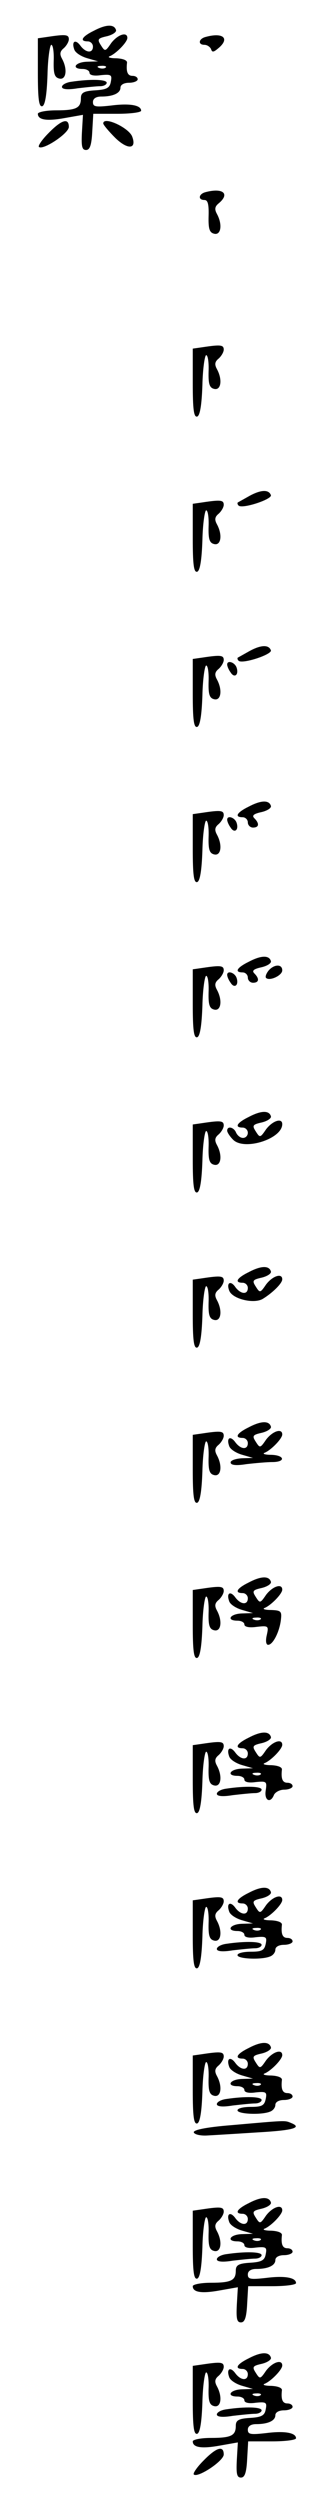 <?xml version="1.0" standalone="no"?>
<!DOCTYPE svg PUBLIC "-//W3C//DTD SVG 20010904//EN"
 "http://www.w3.org/TR/2001/REC-SVG-20010904/DTD/svg10.dtd">
<svg version="1.0" xmlns="http://www.w3.org/2000/svg"
 width="95pt" height="725pt" viewBox="0 0 95 725"
 preserveAspectRatio="xMidYMid meet">
<g transform="translate(0,725) scale(0.1,-0.1)"
fill="#000000" stroke="none">
<path d="M273 7161 c-35 -17 -43 -31 -18 -31 8 0 15 -7 15 -15 0 -20 -20 -19
-36 2 -15 21 -27 13 -18 -11 3 -9 20 -20 38 -25 l31 -9 -32 -1 c-35 -1 -47
-21 -13 -21 11 0 20 -5 20 -11 0 -7 13 -10 33 -7 30 3 33 1 29 -19 -3 -18 -12
-23 -46 -25 -33 -2 -41 -7 -41 -23 0 -28 -13 -35 -72 -35 -30 0 -53 -5 -53
-10 0 -18 26 -22 80 -12 l51 9 -3 -51 c-2 -40 0 -51 12 -51 11 0 16 14 18 53
l3 52 70 0 c38 0 69 4 69 9 0 16 -33 22 -87 15 -45 -5 -53 -4 -53 10 0 10 9
16 24 16 35 0 56 10 56 26 0 8 10 14 25 14 14 0 25 5 25 10 0 6 -7 10 -15 10
-14 0 -19 11 -16 38 1 7 -11 12 -31 13 -18 0 -27 3 -19 6 19 8 51 41 51 53 0
19 -28 10 -47 -15 -17 -25 -18 -25 -30 -6 -11 17 -9 20 18 26 16 4 28 12 26
18 -5 17 -28 17 -64 -2z m34 -107 c-3 -3 -12 -4 -19 -1 -8 3 -5 6 6 6 11 1 17
-2 13 -5z"/>
<path d="M138 7143 l-28 -4 0 -100 c0 -76 3 -100 13 -97 8 3 13 33 15 91 1 48
7 87 11 87 5 0 8 -21 7 -47 -1 -38 3 -48 17 -51 19 -4 24 27 7 58 -7 13 -6 21
5 30 8 7 15 19 15 26 0 14 -9 15 -62 7z"/>
<path d="M598 7143 c-21 -5 -24 -23 -4 -23 8 0 16 -6 19 -12 3 -10 7 -10 20 1
36 29 16 48 -35 34z"/>
<path d="M208 7013 c-16 -2 -28 -9 -28 -15 0 -7 16 -9 46 -4 26 3 55 6 65 6
11 0 19 5 19 10 0 10 -48 11 -102 3z"/>
<path d="M141 6864 c-19 -19 -31 -37 -28 -40 11 -11 87 39 87 58 0 27 -21 21
-59 -18z"/>
<path d="M300 6892 c0 -4 16 -23 35 -42 36 -35 63 -33 49 4 -10 26 -84 60 -84
38z"/>
<path d="M598 6693 c-21 -5 -24 -23 -4 -23 10 0 13 -13 12 -47 -1 -38 3 -48
17 -51 19 -4 24 27 7 58 -7 13 -6 21 5 30 34 28 13 46 -37 33z"/>
<path d="M588 6243 l-28 -4 0 -100 c0 -76 3 -100 13 -97 8 3 13 33 15 91 1 48
7 87 11 87 5 0 8 -21 7 -47 -1 -38 3 -48 17 -51 19 -4 24 27 7 58 -7 13 -6 21
5 30 8 7 15 19 15 26 0 14 -9 15 -62 7z"/>
<path d="M725 5812 c-16 -9 -32 -18 -34 -19 -2 -2 -1 -6 2 -9 10 -11 98 18 94
30 -6 17 -29 16 -62 -2z"/>
<path d="M588 5793 l-28 -4 0 -100 c0 -76 3 -100 13 -97 8 3 13 33 15 91 1 48
7 87 11 87 5 0 8 -21 7 -47 -1 -38 3 -48 17 -51 19 -4 24 27 7 58 -7 13 -6 21
5 30 8 7 15 19 15 26 0 14 -9 15 -62 7z"/>
<path d="M725 5362 c-16 -9 -32 -18 -34 -19 -2 -2 -1 -6 2 -9 10 -11 98 18 94
30 -6 17 -29 16 -62 -2z"/>
<path d="M588 5343 l-28 -4 0 -100 c0 -76 3 -100 13 -97 8 3 13 33 15 91 1 48
7 87 11 87 5 0 8 -21 7 -47 -1 -38 3 -48 17 -51 19 -4 24 27 7 58 -7 13 -6 21
5 30 8 7 15 19 15 26 0 14 -9 15 -62 7z"/>
<path d="M660 5323 c0 -5 4 -15 10 -23 11 -18 25 -7 17 15 -6 15 -27 21 -27 8z"/>
<path d="M723 4911 c-35 -17 -43 -31 -18 -31 8 0 15 -7 15 -15 0 -8 7 -15 15
-15 18 0 19 12 4 27 -8 8 -2 13 21 18 17 4 29 12 27 18 -5 17 -28 17 -64 -2z"/>
<path d="M588 4893 l-28 -4 0 -100 c0 -76 3 -100 13 -97 8 3 13 33 15 91 1 48
7 87 11 87 5 0 8 -21 7 -47 -1 -38 3 -48 17 -51 19 -4 24 27 7 58 -7 13 -6 21
5 30 8 7 15 19 15 26 0 14 -9 15 -62 7z"/>
<path d="M660 4873 c0 -5 4 -15 10 -23 11 -18 25 -7 17 15 -6 15 -27 21 -27 8z"/>
<path d="M723 4461 c-35 -17 -43 -31 -18 -31 8 0 15 -7 15 -15 0 -8 7 -15 15
-15 18 0 19 12 4 27 -8 8 -2 13 21 18 17 4 29 12 27 18 -5 17 -28 17 -64 -2z"/>
<path d="M588 4443 l-28 -4 0 -100 c0 -76 3 -100 13 -97 8 3 13 33 15 91 1 48
7 87 11 87 5 0 8 -21 7 -47 -1 -38 3 -48 17 -51 19 -4 24 27 7 58 -7 13 -6 21
5 30 8 7 15 19 15 26 0 14 -9 15 -62 7z"/>
<path d="M780 4435 c-7 -9 -10 -18 -7 -21 10 -10 47 7 47 22 0 19 -24 18 -40
-1z"/>
<path d="M660 4423 c0 -5 4 -15 10 -23 11 -18 25 -7 17 15 -6 15 -27 21 -27 8z"/>
<path d="M723 4011 c-35 -17 -43 -31 -18 -31 8 0 15 -7 15 -15 0 -8 -6 -15
-14 -15 -8 0 -16 7 -20 15 -6 16 -26 21 -26 6 0 -5 8 -17 17 -26 32 -33 143 2
143 45 0 19 -28 10 -47 -15 -17 -25 -18 -25 -30 -6 -11 17 -9 20 18 26 16 4
28 12 26 18 -5 17 -28 17 -64 -2z"/>
<path d="M588 3993 l-28 -4 0 -100 c0 -76 3 -100 13 -97 8 3 13 33 15 91 1 48
7 87 11 87 5 0 8 -21 7 -47 -1 -38 3 -48 17 -51 19 -4 24 27 7 58 -7 13 -6 21
5 30 8 7 15 19 15 26 0 14 -9 15 -62 7z"/>
<path d="M723 3561 c-35 -17 -43 -31 -18 -31 8 0 15 -7 15 -15 0 -20 -20 -19
-36 2 -14 21 -27 13 -18 -10 9 -24 71 -39 97 -24 28 17 57 45 57 57 0 19 -28
10 -47 -15 -17 -25 -18 -25 -30 -6 -11 17 -9 20 18 26 16 4 28 12 26 18 -5 17
-28 17 -64 -2z"/>
<path d="M588 3543 l-28 -4 0 -100 c0 -76 3 -100 13 -97 8 3 13 33 15 91 1 48
7 87 11 87 5 0 8 -21 7 -47 -1 -38 3 -48 17 -51 19 -4 24 27 7 58 -7 13 -6 21
5 30 8 7 15 19 15 26 0 14 -9 15 -62 7z"/>
<path d="M723 3111 c-35 -17 -43 -31 -18 -31 8 0 15 -7 15 -15 0 -20 -20 -19
-36 2 -15 21 -27 13 -18 -11 3 -9 20 -20 38 -25 l31 -9 -32 -1 c-18 -1 -33 -6
-33 -12 0 -8 15 -10 46 -5 26 3 60 6 75 6 40 0 36 20 -3 21 -18 0 -27 3 -19 6
19 8 51 41 51 53 0 19 -28 10 -47 -15 -17 -25 -18 -25 -30 -6 -11 17 -9 20 18
26 16 4 28 12 26 18 -5 17 -28 17 -64 -2z"/>
<path d="M588 3093 l-28 -4 0 -100 c0 -76 3 -100 13 -97 8 3 13 33 15 91 1 48
7 87 11 87 5 0 8 -21 7 -47 -1 -38 3 -48 17 -51 19 -4 24 27 7 58 -7 13 -6 21
5 30 8 7 15 19 15 26 0 14 -9 15 -62 7z"/>
<path d="M723 2661 c-35 -17 -43 -31 -18 -31 8 0 15 -7 15 -15 0 -20 -20 -19
-36 2 -15 21 -27 13 -18 -11 3 -9 20 -20 38 -25 l31 -9 -32 -1 c-35 -1 -47
-21 -13 -21 11 0 20 -5 20 -11 0 -7 14 -10 35 -7 35 4 36 3 30 -24 -4 -17 -2
-28 4 -28 14 0 33 38 37 72 3 25 1 28 -29 29 -17 0 -26 3 -18 6 19 8 51 41 51
53 0 19 -28 10 -47 -15 -17 -25 -18 -25 -30 -6 -11 17 -9 20 18 26 16 4 28 12
26 18 -5 17 -28 17 -64 -2z m34 -107 c-3 -3 -12 -4 -19 -1 -8 3 -5 6 6 6 11 1
17 -2 13 -5z"/>
<path d="M588 2643 l-28 -4 0 -100 c0 -76 3 -100 13 -97 8 3 13 33 15 91 1 48
7 87 11 87 5 0 8 -21 7 -47 -1 -38 3 -48 17 -51 19 -4 24 27 7 58 -7 13 -6 21
5 30 8 7 15 19 15 26 0 14 -9 15 -62 7z"/>
<path d="M723 2211 c-35 -17 -43 -31 -18 -31 8 0 15 -7 15 -15 0 -20 -20 -19
-36 2 -15 21 -27 13 -18 -11 3 -9 20 -20 38 -25 l31 -9 -32 -1 c-35 -1 -47
-21 -13 -21 11 0 20 -5 20 -11 0 -7 13 -10 33 -7 31 3 33 2 29 -24 -5 -30 14
-39 24 -13 4 8 17 15 30 15 13 0 24 5 24 10 0 6 -7 10 -15 10 -14 0 -19 11
-16 38 1 7 -11 12 -31 13 -18 0 -27 3 -19 6 19 8 51 41 51 53 0 19 -28 10 -47
-15 -17 -25 -18 -25 -30 -6 -11 17 -9 20 18 26 16 4 28 12 26 18 -5 17 -28 17
-64 -2z m34 -107 c-3 -3 -12 -4 -19 -1 -8 3 -5 6 6 6 11 1 17 -2 13 -5z"/>
<path d="M588 2193 l-28 -4 0 -100 c0 -76 3 -100 13 -97 8 3 13 33 15 91 1 48
7 87 11 87 5 0 8 -21 7 -47 -1 -38 3 -48 17 -51 19 -4 24 27 7 58 -7 13 -6 21
5 30 8 7 15 19 15 26 0 14 -9 15 -62 7z"/>
<path d="M658 2063 c-16 -2 -28 -9 -28 -15 0 -7 16 -9 46 -4 26 3 55 6 65 6
11 0 19 5 19 10 0 10 -48 11 -102 3z"/>
<path d="M723 1761 c-35 -17 -43 -31 -18 -31 8 0 15 -7 15 -15 0 -20 -20 -19
-36 2 -15 21 -27 13 -18 -11 3 -9 20 -20 38 -25 l31 -9 -32 -1 c-35 -1 -47
-21 -13 -21 11 0 20 -5 20 -11 0 -7 13 -10 33 -7 30 3 33 1 29 -19 -4 -19 -11
-23 -43 -23 -22 0 -39 -4 -39 -10 0 -11 69 -14 94 -4 9 3 16 12 16 20 0 8 10
14 25 14 14 0 25 5 25 10 0 6 -7 10 -15 10 -14 0 -19 11 -16 38 1 7 -11 12
-31 13 -18 0 -27 3 -19 6 19 8 51 41 51 53 0 19 -28 10 -47 -15 -17 -25 -18
-25 -30 -6 -11 17 -9 20 18 26 16 4 28 12 26 18 -5 17 -28 17 -64 -2z m34
-107 c-3 -3 -12 -4 -19 -1 -8 3 -5 6 6 6 11 1 17 -2 13 -5z"/>
<path d="M588 1743 l-28 -4 0 -100 c0 -76 3 -100 13 -97 8 3 13 33 15 91 1 48
7 87 11 87 5 0 8 -21 7 -47 -1 -38 3 -48 17 -51 19 -4 24 27 7 58 -7 13 -6 21
5 30 8 7 15 19 15 26 0 14 -9 15 -62 7z"/>
<path d="M658 1613 c-16 -2 -28 -9 -28 -15 0 -7 16 -9 46 -4 26 3 55 6 65 6
11 0 19 5 19 10 0 10 -48 11 -102 3z"/>
<path d="M723 1311 c-35 -17 -43 -31 -18 -31 8 0 15 -7 15 -15 0 -20 -20 -19
-36 2 -15 21 -27 13 -18 -11 3 -9 20 -20 38 -25 l31 -9 -32 -1 c-35 -1 -47
-21 -13 -21 11 0 20 -5 20 -11 0 -7 13 -10 33 -7 30 3 33 1 29 -19 -4 -19 -11
-23 -43 -23 -22 0 -39 -4 -39 -10 0 -11 69 -14 94 -4 9 3 16 12 16 20 0 8 10
14 25 14 14 0 25 5 25 10 0 6 -7 10 -15 10 -14 0 -19 11 -16 38 1 7 -11 12
-31 13 -18 0 -27 3 -19 6 19 8 51 41 51 53 0 19 -28 10 -47 -15 -17 -25 -18
-25 -30 -6 -11 17 -9 20 18 26 16 4 28 12 26 18 -5 17 -28 17 -64 -2z m34
-107 c-3 -3 -12 -4 -19 -1 -8 3 -5 6 6 6 11 1 17 -2 13 -5z"/>
<path d="M588 1293 l-28 -4 0 -100 c0 -76 3 -100 13 -97 8 3 13 33 15 91 1 48
7 87 11 87 5 0 8 -21 7 -47 -1 -38 3 -48 17 -51 19 -4 24 27 7 58 -7 13 -6 21
5 30 8 7 15 19 15 26 0 14 -9 15 -62 7z"/>
<path d="M658 1163 c-16 -2 -28 -9 -28 -15 0 -7 16 -9 46 -4 26 3 55 6 65 6
11 0 19 5 19 10 0 10 -48 11 -102 3z"/>
<path d="M672 1087 c-75 -6 -111 -14 -109 -21 2 -6 19 -10 38 -9 19 1 85 5
147 9 106 6 132 14 96 28 -17 7 -13 7 -172 -7z"/>
<path d="M723 861 c-35 -17 -43 -31 -18 -31 8 0 15 -7 15 -15 0 -20 -20 -19
-36 2 -15 21 -27 13 -18 -11 3 -9 20 -20 38 -25 l31 -9 -32 -1 c-35 -1 -47
-21 -13 -21 11 0 20 -5 20 -11 0 -7 13 -10 33 -7 30 3 33 1 29 -19 -3 -18 -12
-23 -46 -25 -33 -2 -41 -7 -41 -23 0 -28 -13 -35 -72 -35 -30 0 -53 -5 -53
-10 0 -18 26 -22 80 -12 l51 9 -3 -51 c-2 -40 0 -51 12 -51 11 0 16 14 18 53
l3 52 70 0 c38 0 69 4 69 9 0 16 -33 22 -87 15 -45 -5 -53 -4 -53 10 0 10 9
16 24 16 35 0 56 10 56 26 0 8 10 14 25 14 14 0 25 5 25 10 0 6 -7 10 -15 10
-14 0 -19 11 -16 38 1 7 -11 12 -31 13 -18 0 -27 3 -19 6 19 8 51 41 51 53 0
19 -28 10 -47 -15 -17 -25 -18 -25 -30 -6 -11 17 -9 20 18 26 16 4 28 12 26
18 -5 17 -28 17 -64 -2z m34 -107 c-3 -3 -12 -4 -19 -1 -8 3 -5 6 6 6 11 1 17
-2 13 -5z"/>
<path d="M588 843 l-28 -4 0 -100 c0 -76 3 -100 13 -97 8 3 13 33 15 91 1 48
7 87 11 87 5 0 8 -21 7 -47 -1 -38 3 -48 17 -51 19 -4 24 27 7 58 -7 13 -6 21
5 30 8 7 15 19 15 26 0 14 -9 15 -62 7z"/>
<path d="M658 713 c-16 -2 -28 -9 -28 -15 0 -7 16 -9 46 -4 26 3 55 6 65 6 11
0 19 5 19 10 0 10 -48 11 -102 3z"/>
<path d="M723 411 c-35 -17 -43 -31 -18 -31 8 0 15 -7 15 -15 0 -20 -20 -19
-36 2 -15 21 -27 13 -18 -11 3 -9 20 -20 38 -25 l31 -9 -32 -1 c-35 -1 -47
-21 -13 -21 11 0 20 -5 20 -11 0 -7 13 -10 33 -7 30 3 33 1 29 -19 -3 -18 -12
-23 -46 -25 -33 -2 -41 -7 -41 -23 0 -28 -13 -35 -72 -35 -30 0 -53 -5 -53
-10 0 -18 26 -22 80 -12 l51 9 -3 -51 c-2 -40 0 -51 12 -51 11 0 16 14 18 53
l3 52 70 0 c38 0 69 4 69 9 0 16 -33 22 -87 15 -45 -5 -53 -4 -53 10 0 10 9
16 24 16 35 0 56 10 56 26 0 8 10 14 25 14 14 0 25 5 25 10 0 6 -7 10 -15 10
-14 0 -19 11 -16 38 1 7 -11 12 -31 13 -18 0 -27 3 -19 6 19 8 51 41 51 53 0
19 -28 10 -47 -15 -17 -25 -18 -25 -30 -6 -11 17 -9 20 18 26 16 4 28 12 26
18 -5 17 -28 17 -64 -2z m34 -107 c-3 -3 -12 -4 -19 -1 -8 3 -5 6 6 6 11 1 17
-2 13 -5z"/>
<path d="M588 393 l-28 -4 0 -100 c0 -76 3 -100 13 -97 8 3 13 33 15 91 1 48
7 87 11 87 5 0 8 -21 7 -47 -1 -38 3 -48 17 -51 19 -4 24 27 7 58 -7 13 -6 21
5 30 8 7 15 19 15 26 0 14 -9 15 -62 7z"/>
<path d="M658 263 c-16 -2 -28 -9 -28 -15 0 -7 16 -9 46 -4 26 3 55 6 65 6 11
0 19 5 19 10 0 10 -48 11 -102 3z"/>
<path d="M591 114 c-19 -19 -31 -37 -28 -40 11 -11 87 39 87 58 0 27 -21 21
-59 -18z"/>
</g>
</svg>
